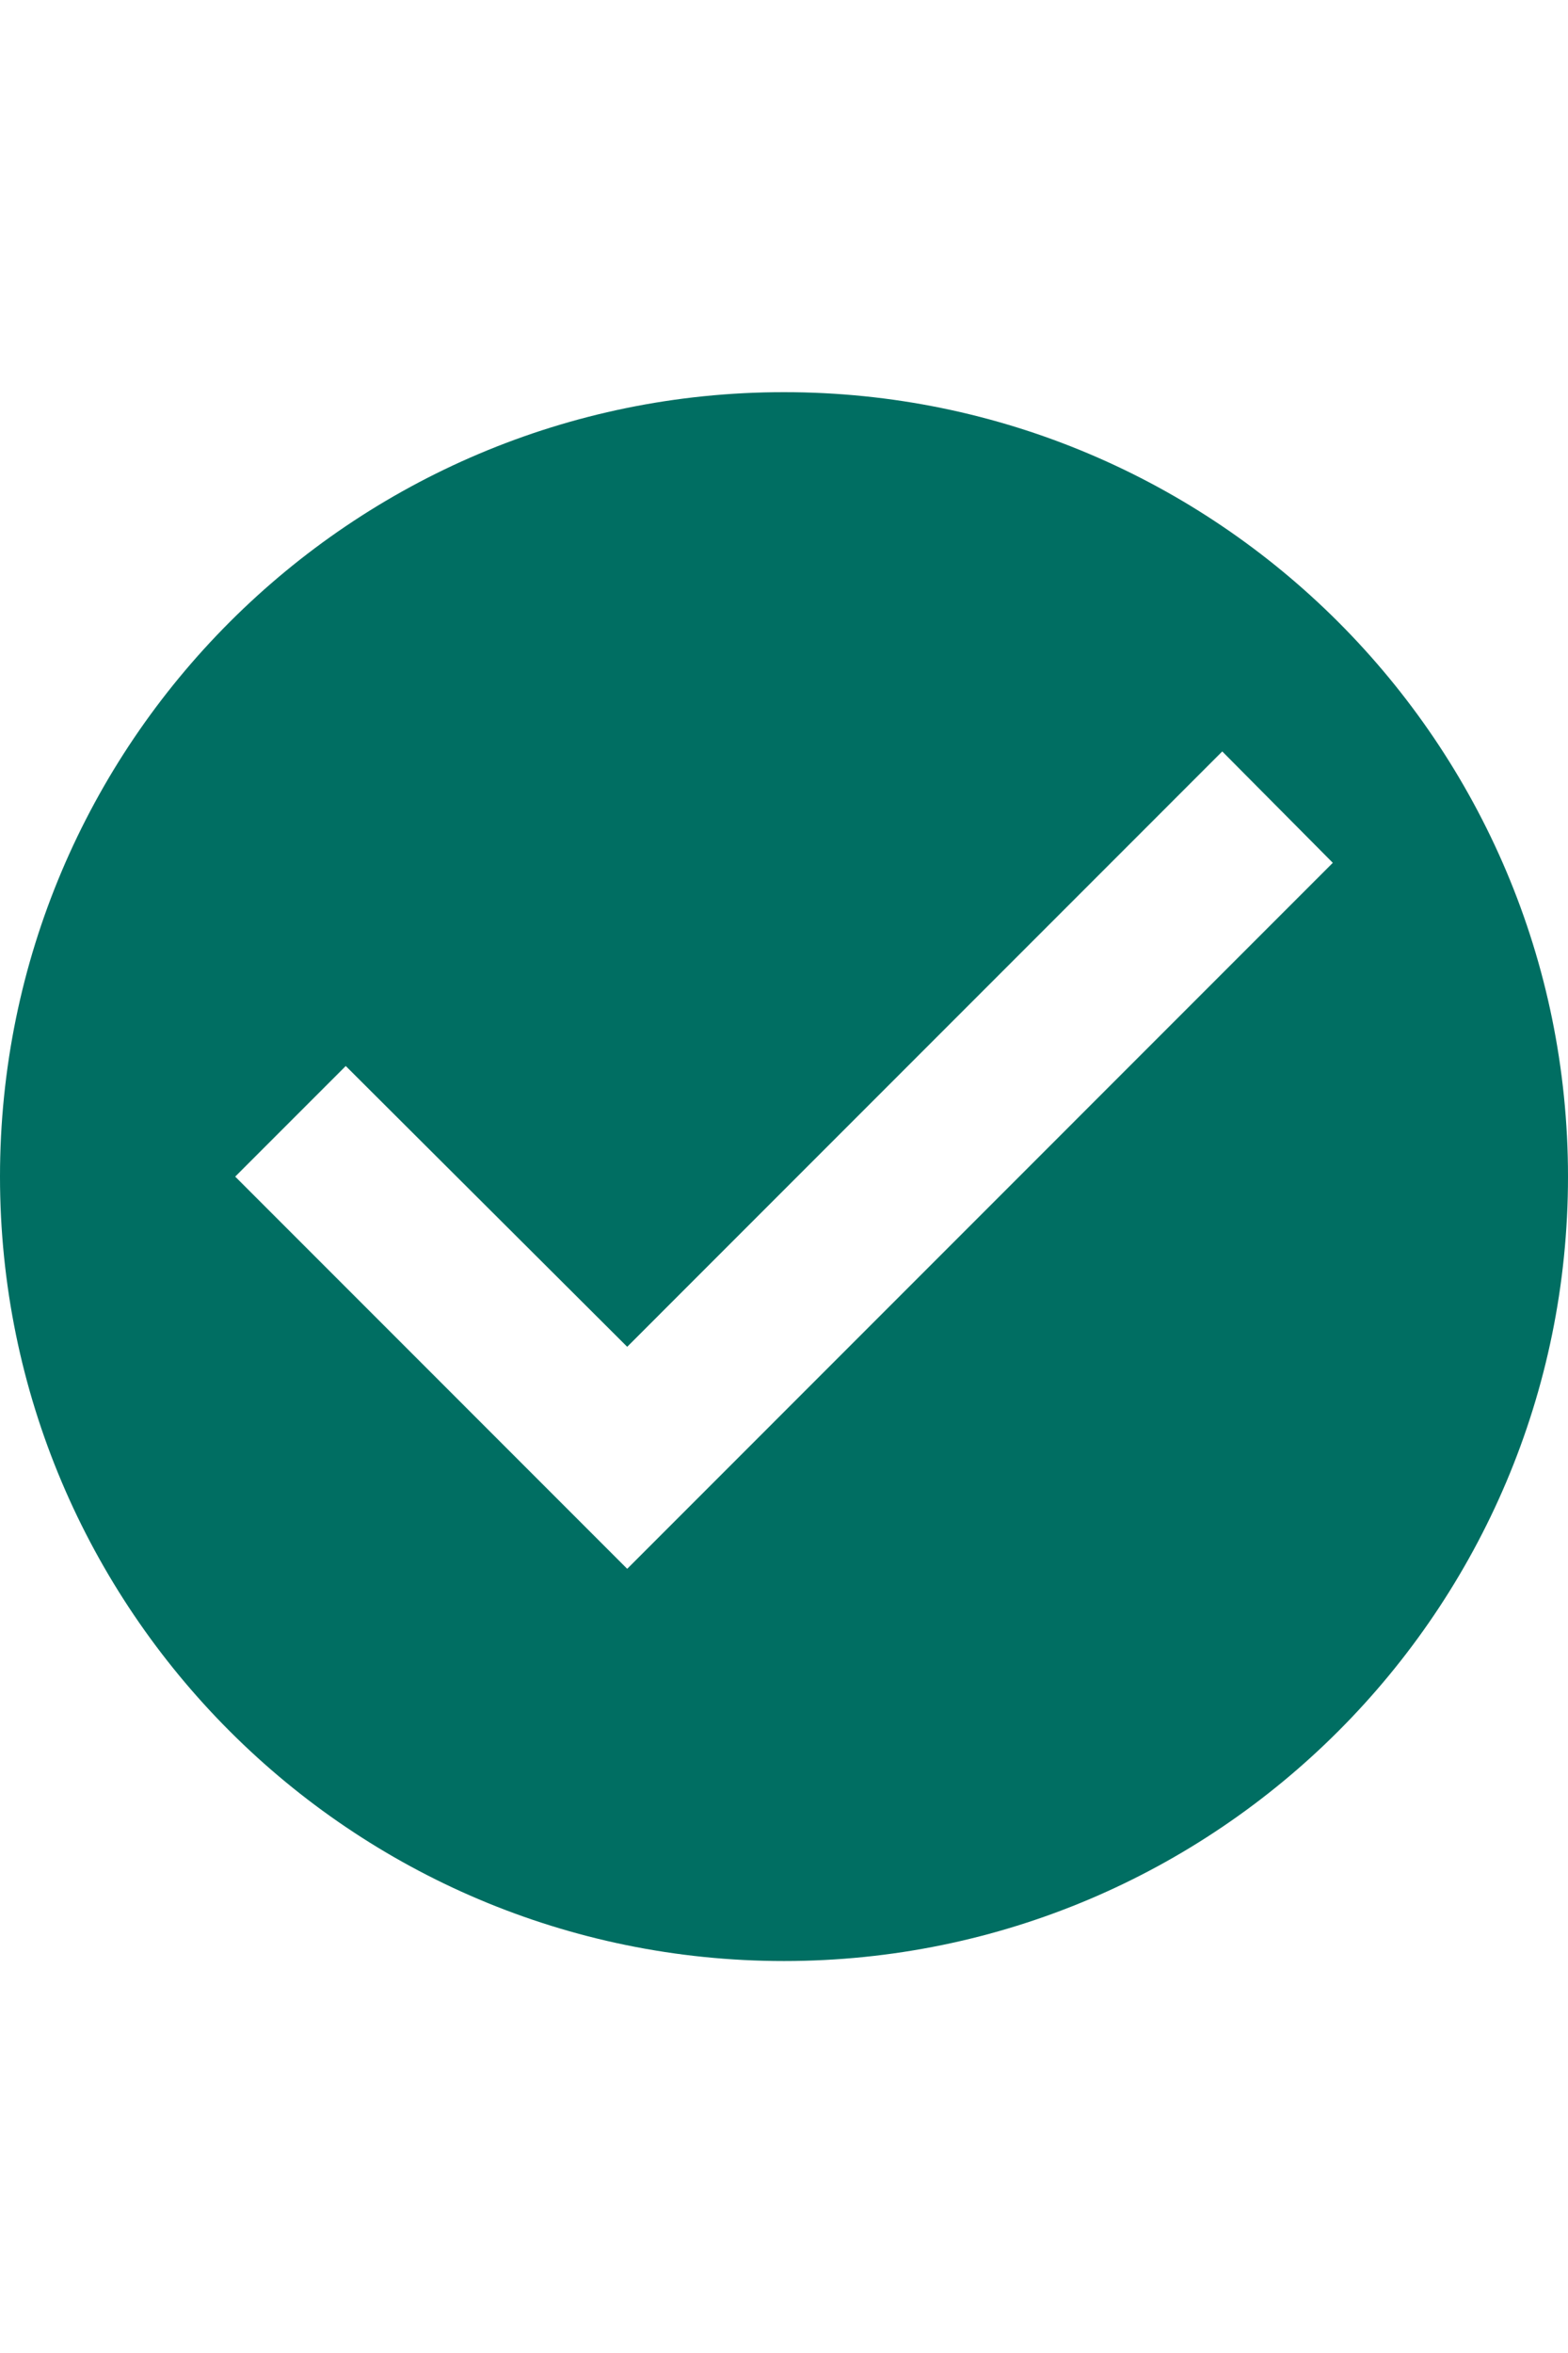 <svg width="32" height="48" viewBox="0 0 32 48" fill="none" xmlns="http://www.w3.org/2000/svg">
<path d="M16 8C7.168 8 0 15.169 0 24.002C0 32.835 7.168 40.004 16 40.004C24.832 40.004 32 32.835 32 24.002C32 15.169 24.832 8 16 8ZM12.8 32.003L4.8 24.002L7.056 21.746L12.8 27.474L24.944 15.329L27.2 17.601L12.8 32.003Z" fill="#006E62"/>
</svg>
